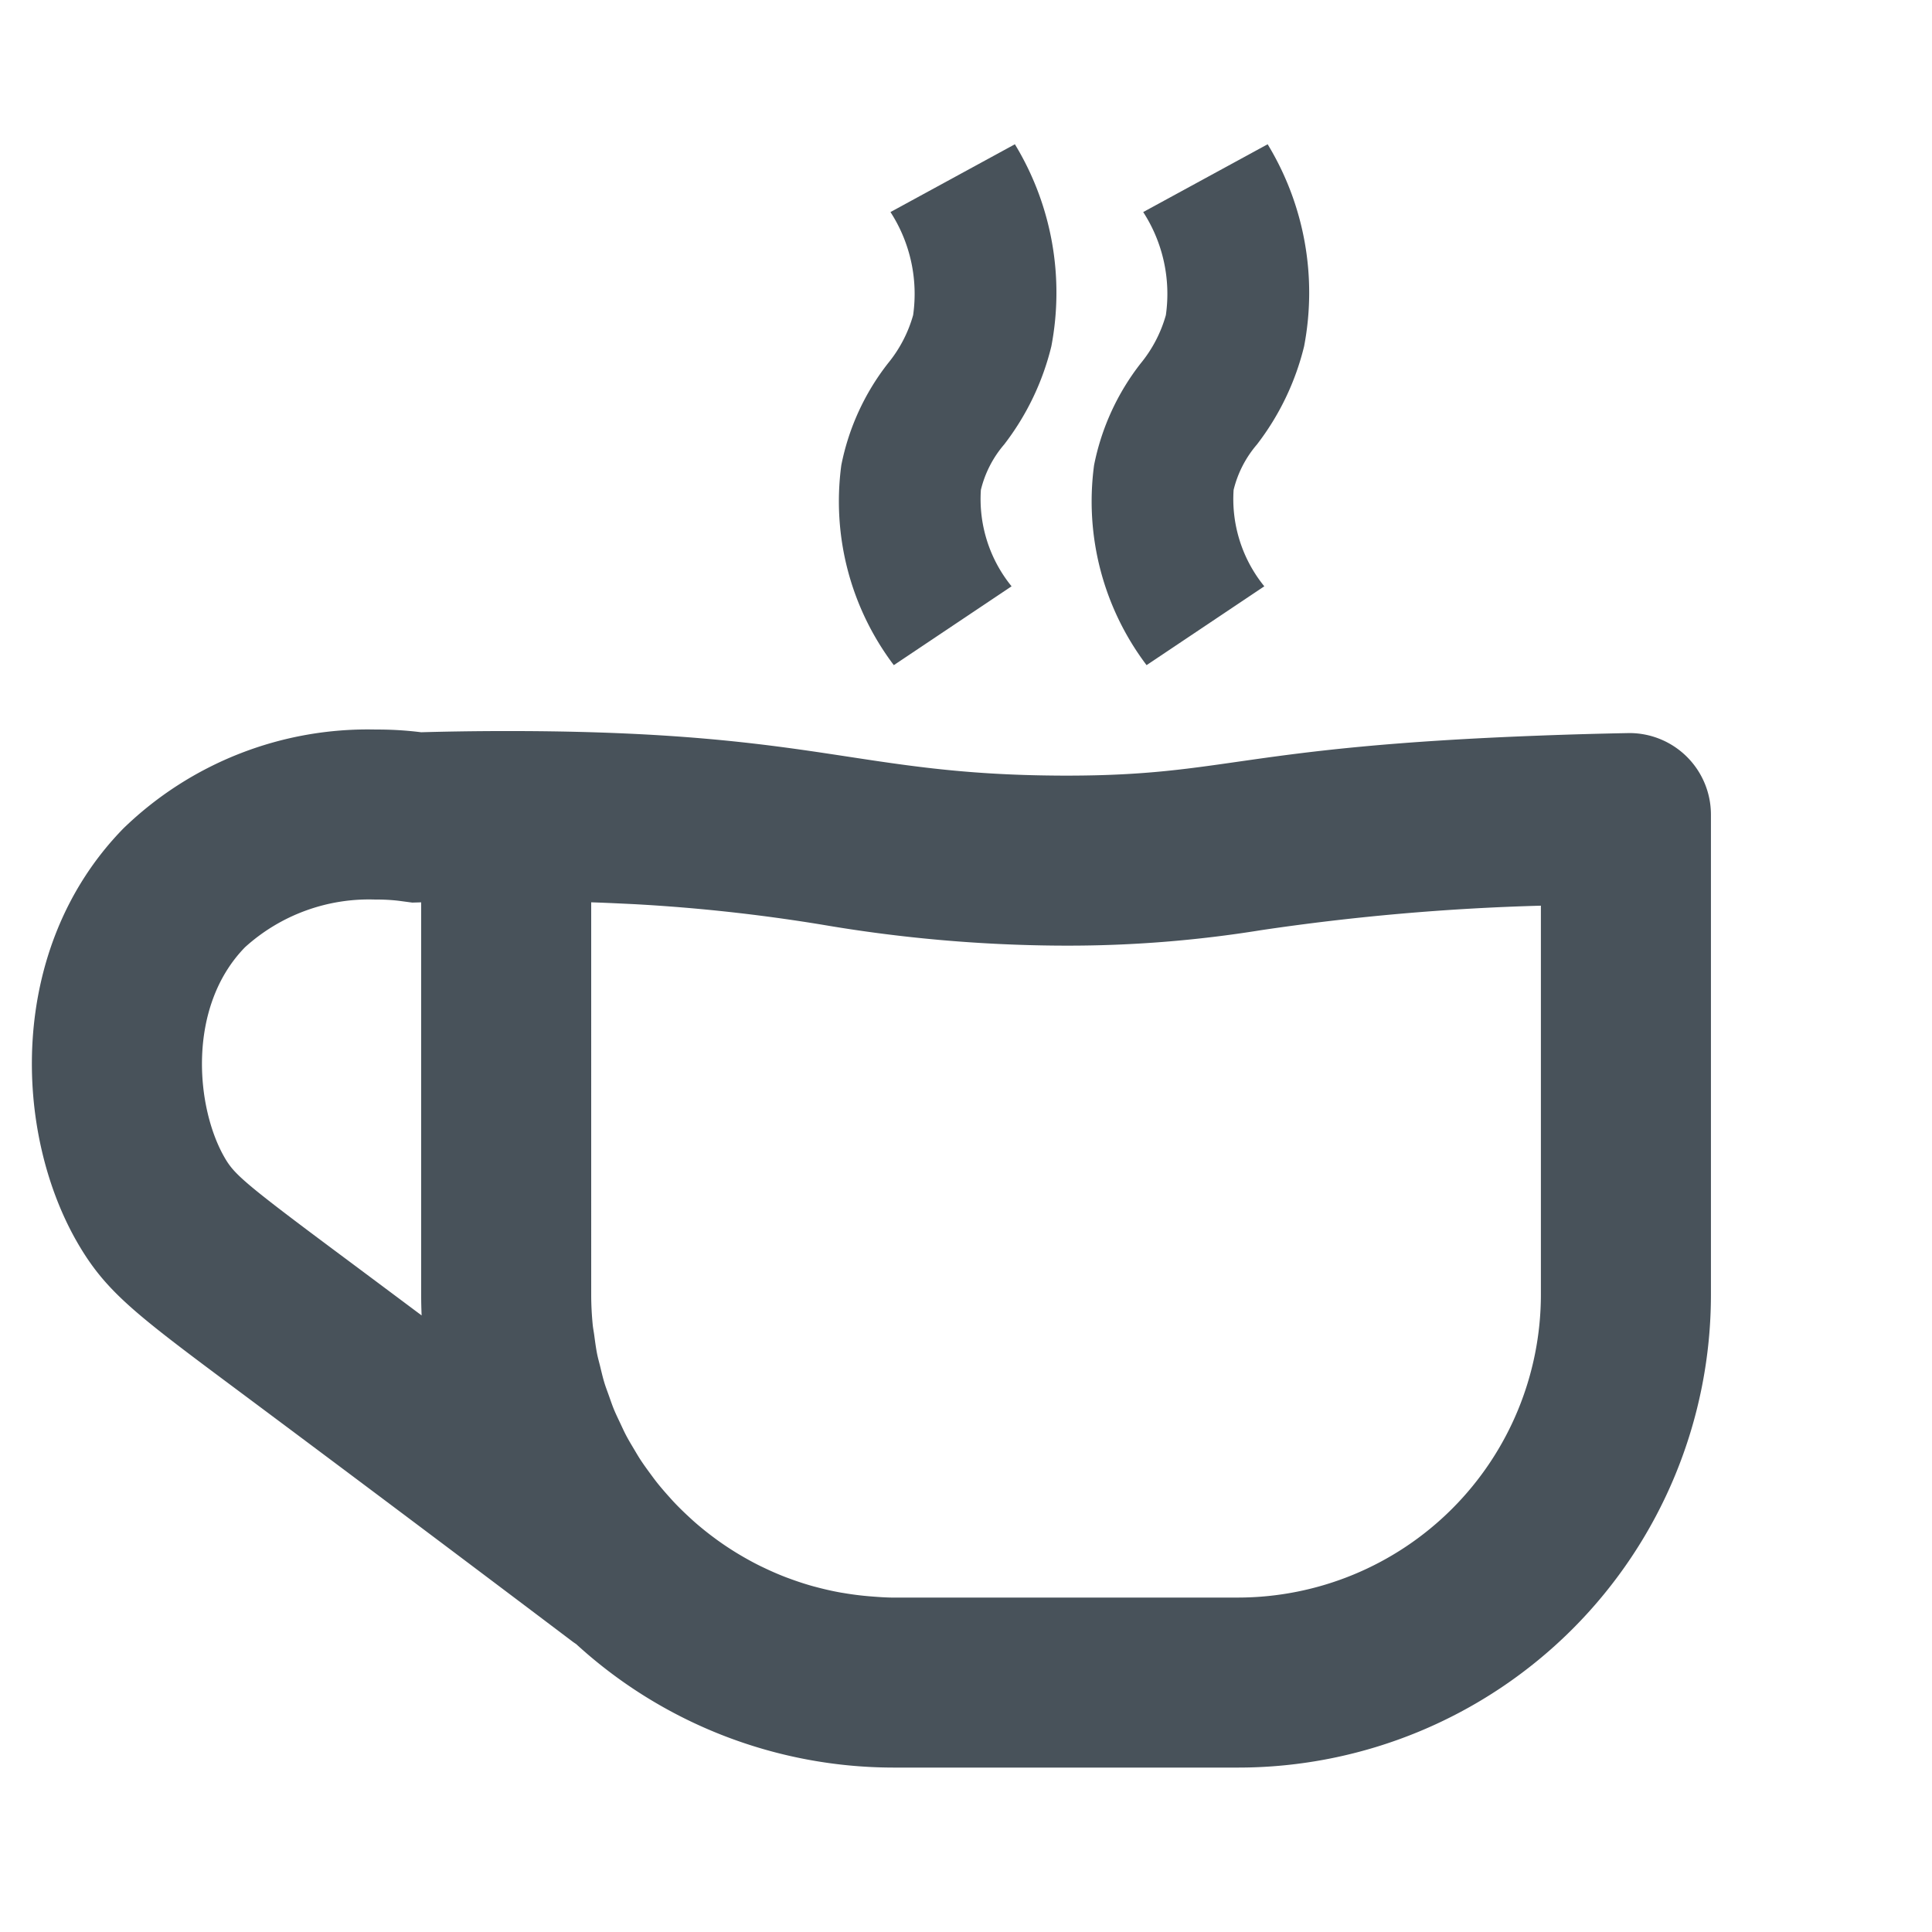 <svg id="Layer_1" data-name="Layer 1" xmlns="http://www.w3.org/2000/svg" viewBox="0 0 75.718 75.718"><defs><style>.cls-1{fill:#48525a;}</style></defs><path class="cls-1" d="M14.739,35.255a7.22,7.22,0,0,1,.887.048l.531.071.349-.01V50.742q0,.401.018.812-1.75-1.309-3.445-2.571c-3.524-2.626-3.902-2.976-4.264-3.595-1.143-1.954-1.505-5.913.787-8.264a7.236,7.236,0,0,1,5.137-1.868h0m0-6.664a13.753,13.753,0,0,0-9.908,3.88C.252,37.167.528,44.417,3.063,48.751c1.089,1.861,2.23,2.739,6.035,5.574,2.783,2.074,7.35,5.486,13.372,10.034l.112.076a18.441,18.441,0,0,0,12.457,4.839H48.521A18.533,18.533,0,0,0,67.054,50.742V31.931a3.196,3.196,0,0,0-3.19-3.201l-.062.001c-1.036.02-2.195.05-3.451.098-11.753.44-12.232,1.569-18.544,1.569-.098,0-.196,0-.297-.001-7.8-.042-9.415-1.675-20.885-1.744q-.375-.002-.73-.002c-1.408,0-2.574.024-3.389.047l0,0a13.641,13.641,0,0,0-1.767-.106Zm20.3,34.02c-.31,0-.614-.023-.918-.047-.37-.029-.736-.076-1.096-.138l-.048-.007c-.346-.061-.685-.139-1.021-.229-.03-.008-.061-.015-.091-.024-.321-.089-.635-.193-.944-.308-.043-.016-.087-.031-.13-.048-.295-.113-.583-.24-.865-.375-.055-.027-.111-.052-.166-.08-.267-.133-.529-.278-.784-.43-.066-.039-.132-.079-.197-.12q-.36-.224-.702-.473c-.075-.055-.149-.111-.224-.167-.212-.162-.42-.331-.62-.506-.082-.072-.162-.146-.242-.22-.185-.171-.365-.346-.539-.528-.087-.091-.171-.186-.255-.28-.158-.176-.312-.355-.459-.54-.088-.112-.172-.228-.257-.343-.132-.179-.262-.359-.384-.545-.087-.133-.166-.271-.248-.408-.107-.179-.215-.358-.312-.543-.082-.156-.154-.316-.229-.476-.083-.176-.169-.351-.244-.532s-.136-.366-.202-.55c-.06-.17-.126-.337-.178-.511-.062-.206-.111-.418-.162-.628-.039-.16-.085-.318-.118-.48-.049-.245-.081-.496-.115-.747-.018-.134-.045-.266-.059-.401-.038-.39-.06-.784-.06-1.184V35.363c.419.013.81.031,1.197.049.167.008.336.016.499.024a68.293,68.293,0,0,1,7.368.806,57.243,57.243,0,0,0,9.24.818l.334.001a47.362,47.362,0,0,0,7.621-.607A91.462,91.462,0,0,1,60.39,35.495V50.742A11.882,11.882,0,0,1,48.521,62.611Z"/><path class="cls-1" d="M35.03,26.068a10.645,10.645,0,0,1-2.058-7.835,9.45,9.45,0,0,1,1.828-3.992,5.197,5.197,0,0,0,.987-1.891,5.902,5.902,0,0,0-.888-4.039l4.876-2.657A11.198,11.198,0,0,1,41.204,13.572a10.274,10.274,0,0,1-1.851,3.85,4.279,4.279,0,0,0-.911,1.777,5.42,5.42,0,0,0,1.203,3.779Z"/><path class="cls-1" d="M44.936,26.068a10.644,10.644,0,0,1-2.058-7.835,9.455,9.455,0,0,1,1.827-3.991,5.198,5.198,0,0,0,.987-1.892,5.901,5.901,0,0,0-.888-4.039l4.877-2.657A11.199,11.199,0,0,1,51.11,13.572a10.289,10.289,0,0,1-1.85,3.85A4.288,4.288,0,0,0,48.347,19.2,5.419,5.419,0,0,0,49.55,22.978Z"/></svg>